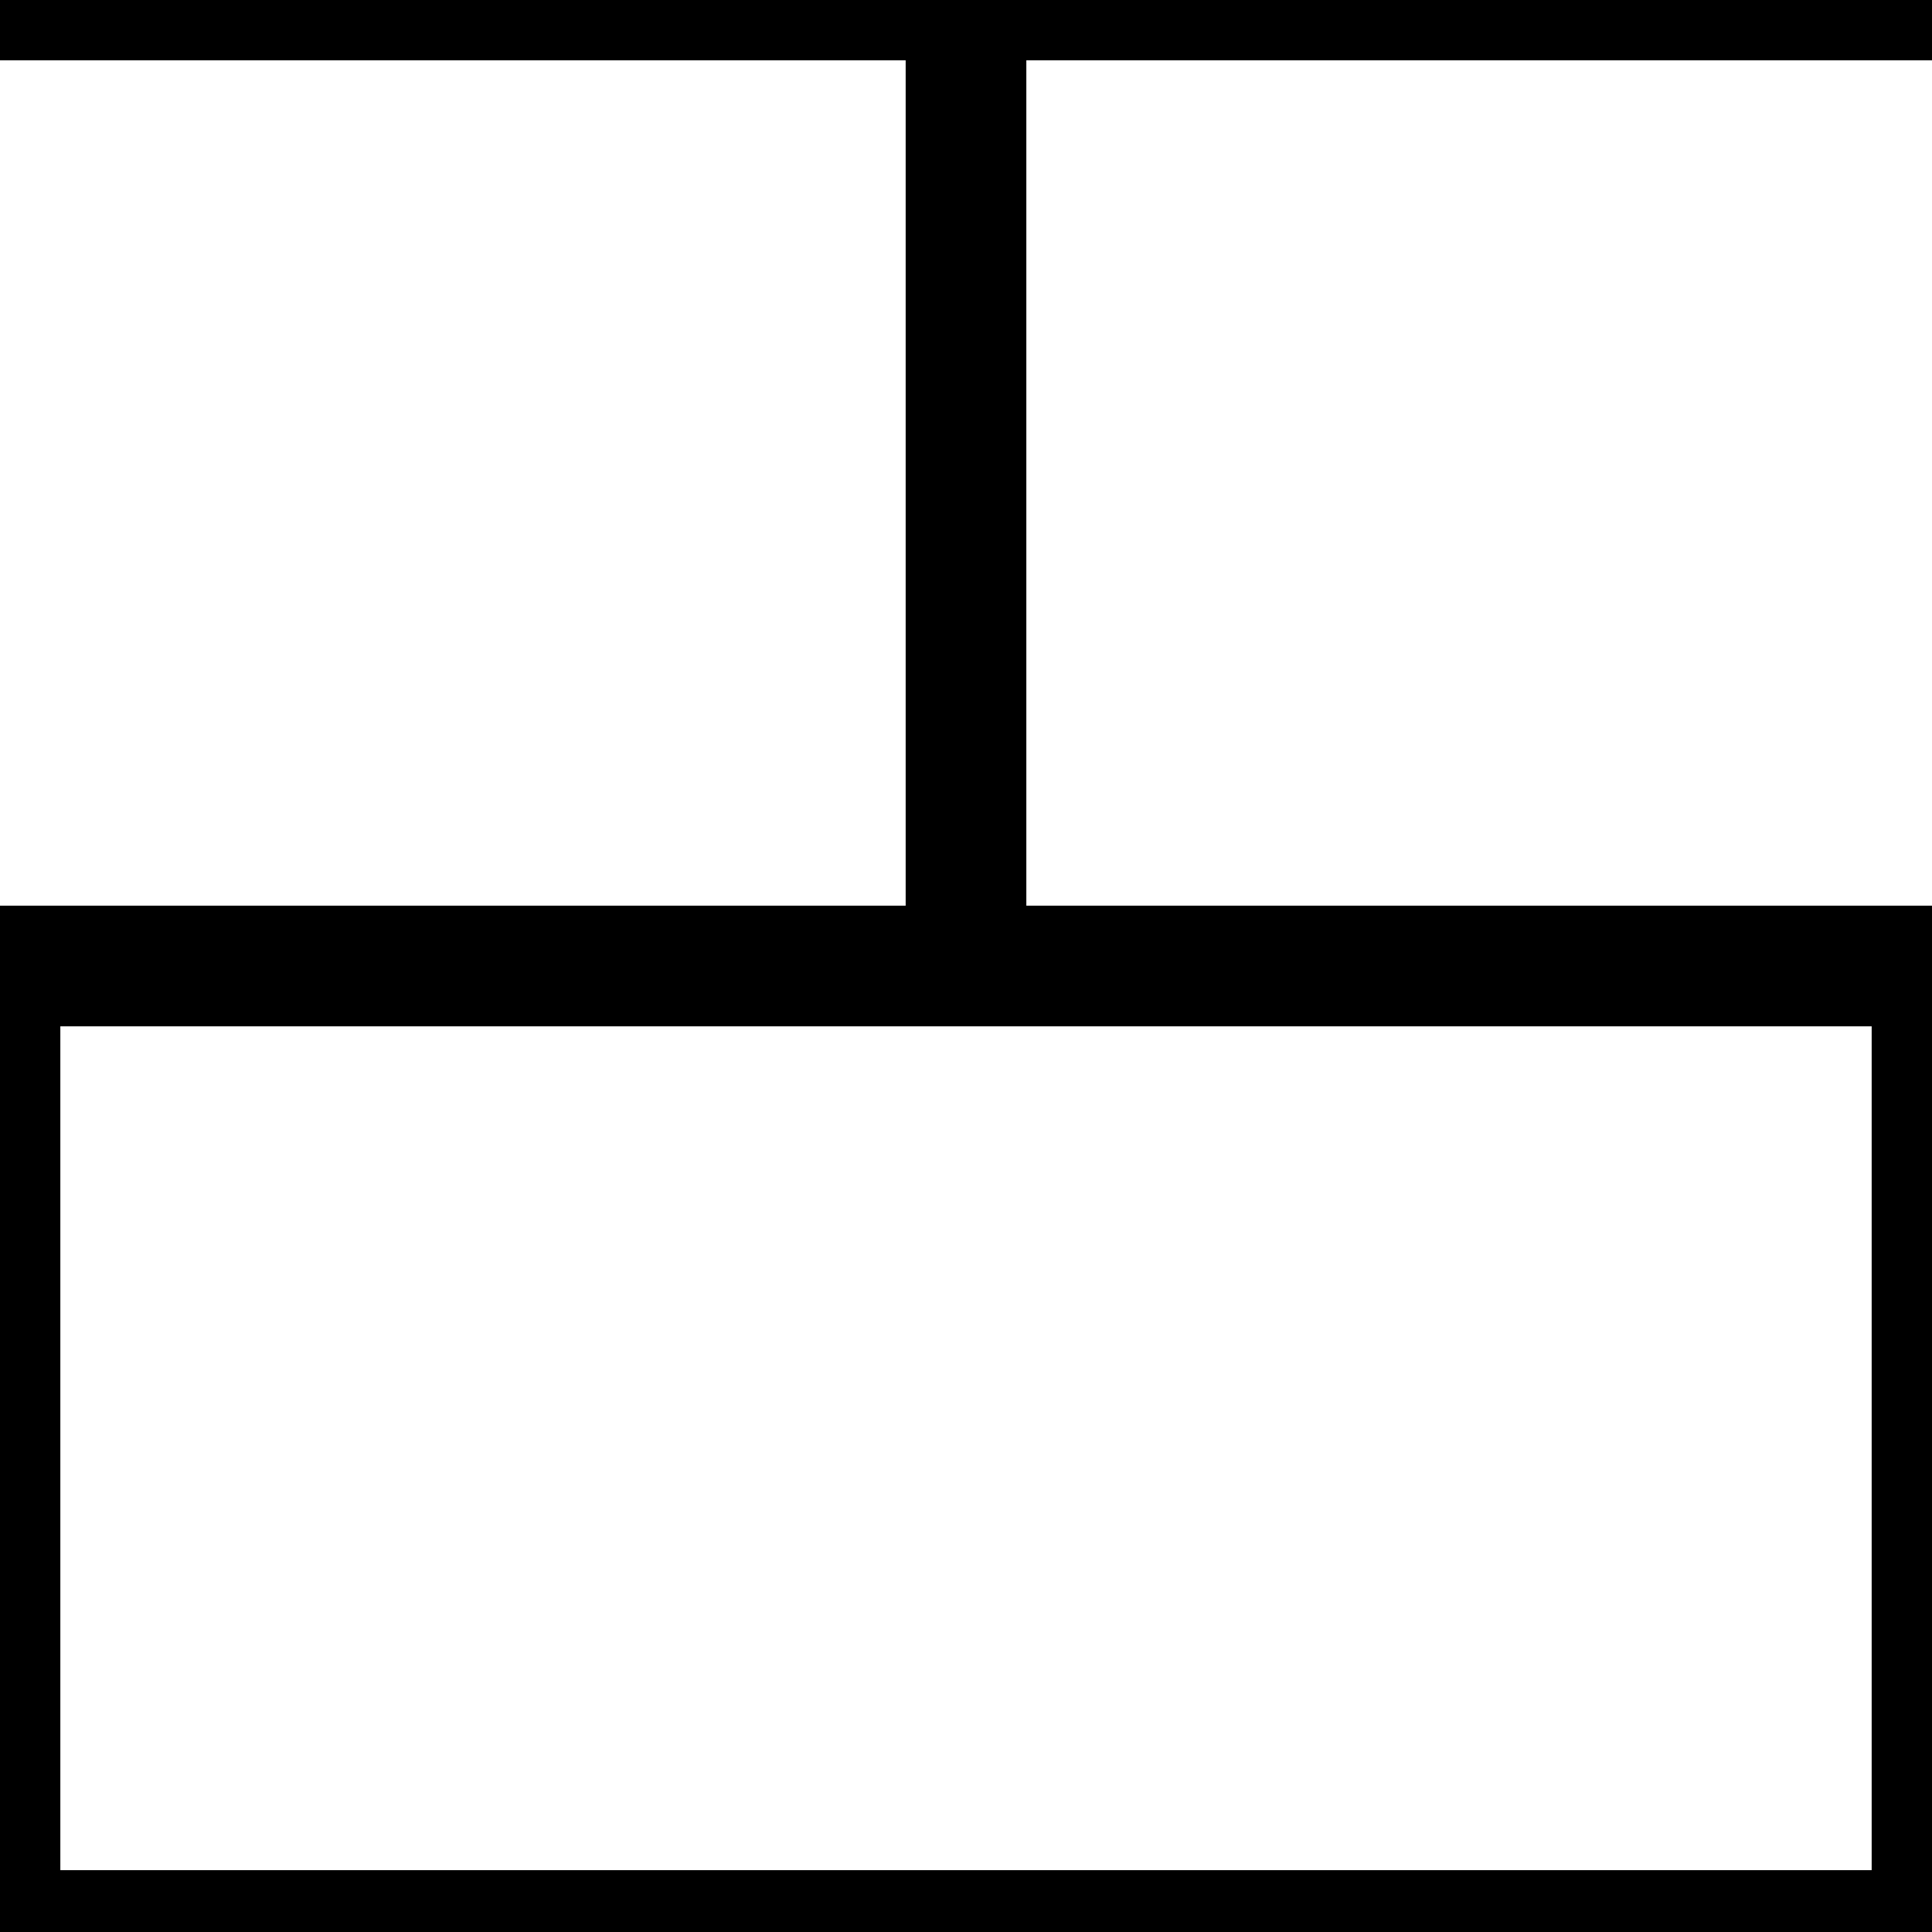 <svg width="64" height="64" xmlns="http://www.w3.org/2000/svg" xmlns:xlink="http://www.w3.org/1999/xlink">
  <rect width="100%" height="100%" fill="#808080" stroke="none"/>
  <defs/>
  <g>
    <path stroke="none" fill="#000000" d="M0 2 L0 0 64 0 64 2 34 2 34 30 64 30 64 64 0 64 0 30 30 30 30 2 0 2 M62 34 L2 34 2 61.95 62 61.95 62 34"/>
    <path stroke="none" fill="#FFFFFF" d="M62 34 L62 61.95 2 61.95 2 34 62 34 M0 2 L30 2 30 30 0 30 0 2 M64 30 L34 30 34 2 64 2 64 30"/>
  </g>
</svg>